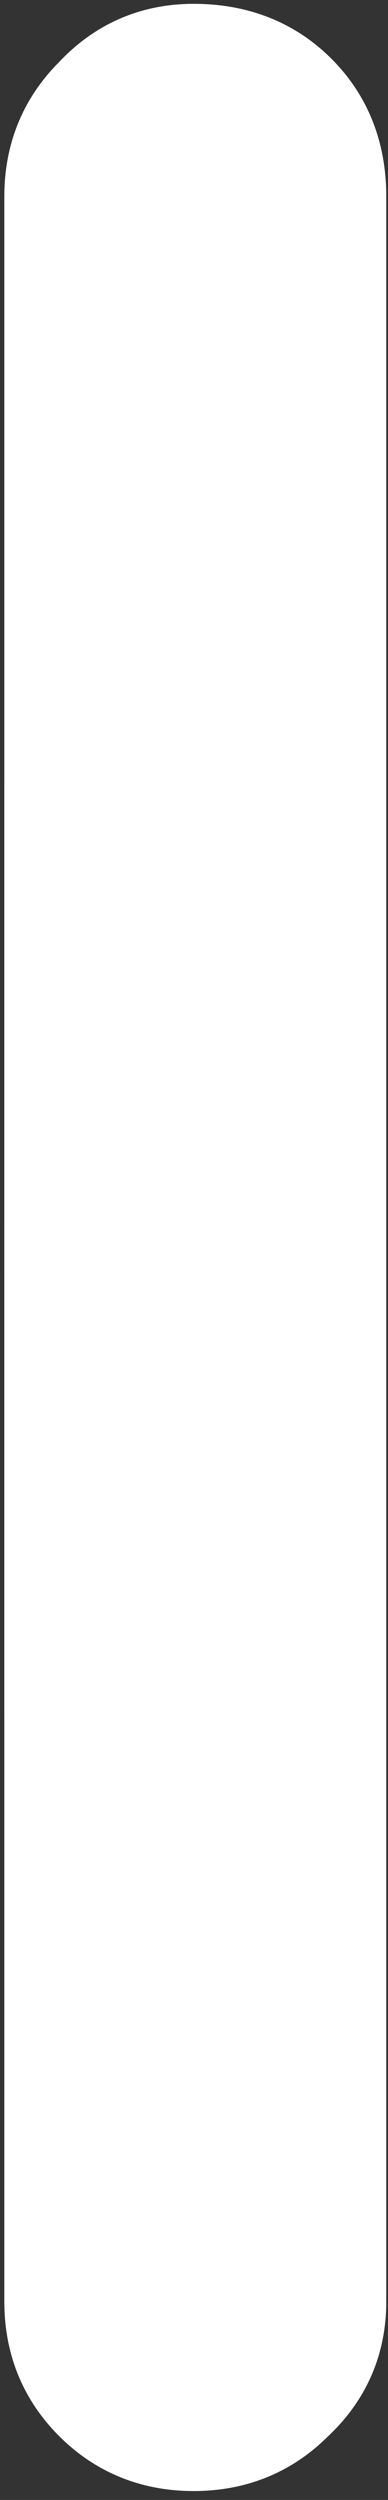 <svg width="43" height="277" viewBox="0 0 43 277" fill="none" xmlns="http://www.w3.org/2000/svg">
<rect x="0" y="0" width="43" height="277" fill="#333333" stroke="none"/>
<path d="M42.807 222.475C42.806 225.589 42.806 251.915 42.807 255.029C42.807 260.897 40.593 265.985 36.306 269.996C32.265 274.005 27.214 276.014 21.464 276.014C15.684 276.014 10.613 273.983 6.563 269.934C2.512 265.883 0.48 260.811 0.48 255.029C0.476 177.276 0.476 99.524 0.48 21.768C0.48 16.016 2.491 10.967 6.5 6.927C10.51 2.642 15.597 0.425 21.465 0.425C27.408 0.426 32.625 2.405 36.727 6.506C40.827 10.607 42.807 15.824 42.807 21.769C42.806 51.123 42.806 80.475 42.807 109.826V140.016C42.806 165.176 42.806 197.316 42.807 222.475Z" fill="white"/>
</svg>
